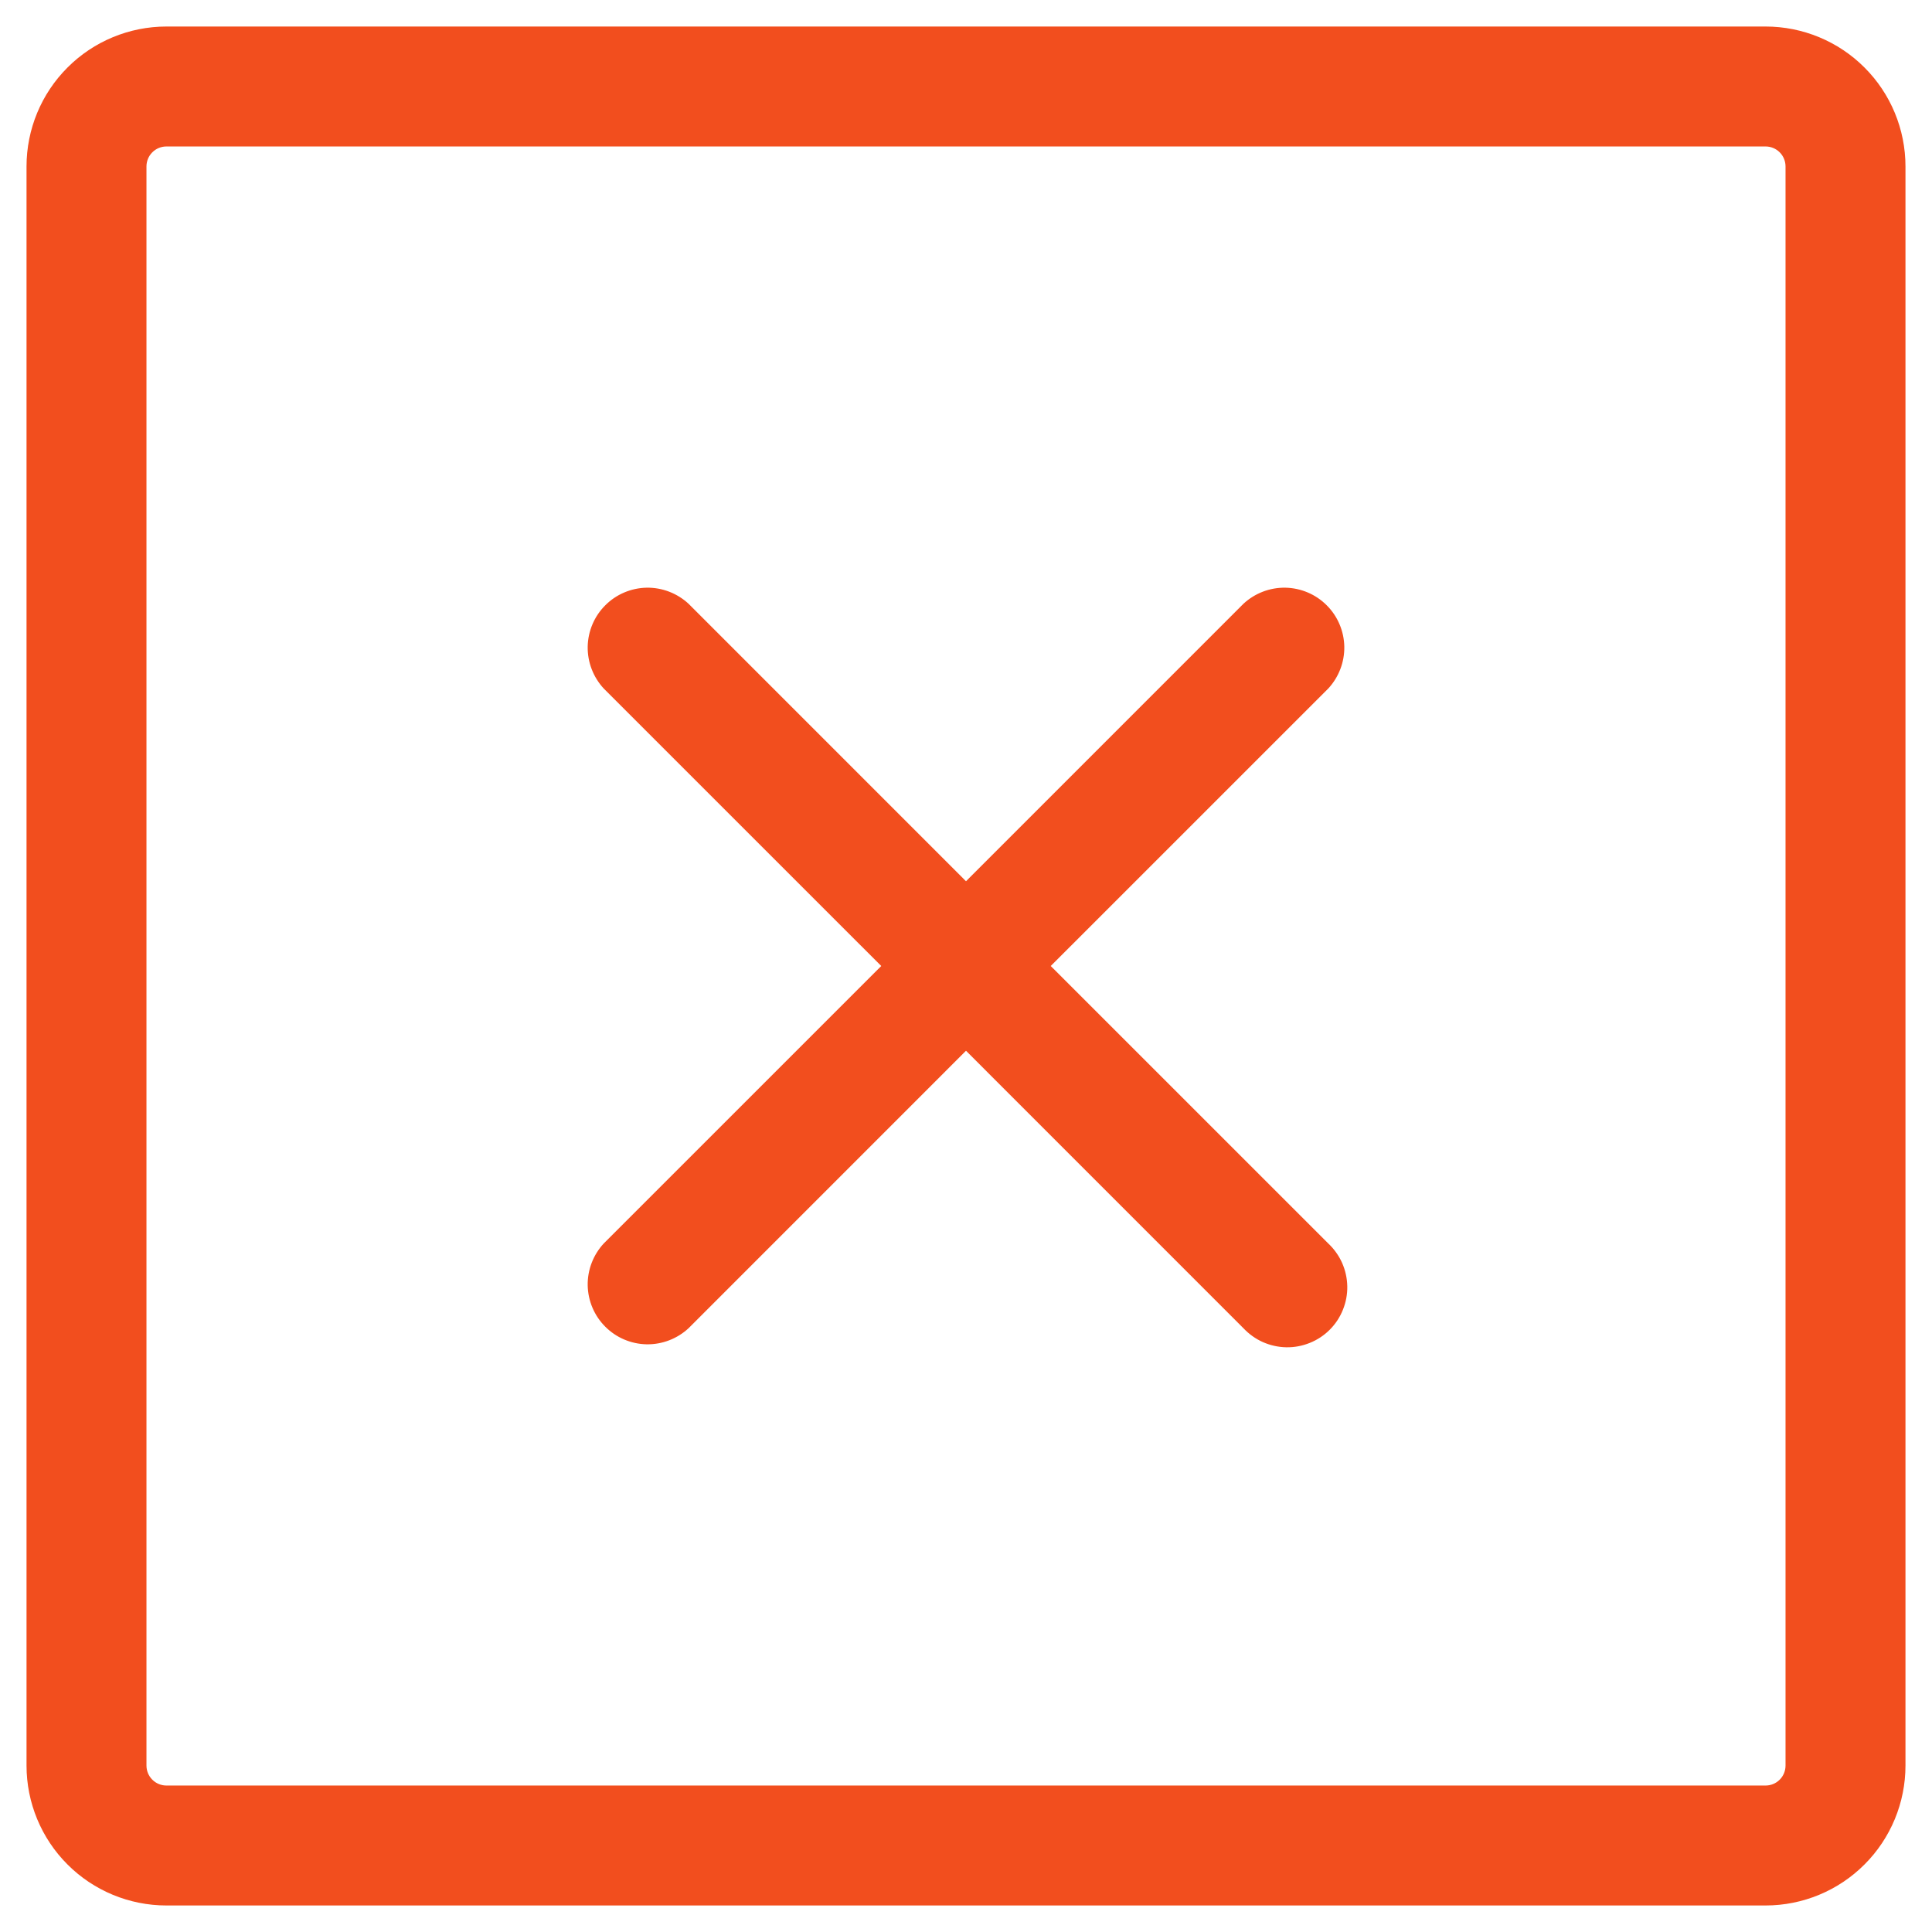 <svg width="35" height="35" viewBox="0 0 37 37" fill="none" xmlns="http://www.w3.org/2000/svg">
<path d="M33.812 0.508H3.188C2.477 0.508 1.795 0.79 1.293 1.293C0.79 1.795 0.508 2.477 0.508 3.188V33.812C0.508 34.523 0.79 35.205 1.293 35.707C1.795 36.21 2.477 36.492 3.188 36.492H33.812C34.523 36.492 35.205 36.21 35.707 35.707C36.21 35.205 36.492 34.523 36.492 33.812V3.188C36.492 2.477 36.21 1.795 35.707 1.293C35.205 0.79 34.523 0.508 33.812 0.508ZM34.195 33.812C34.195 33.914 34.155 34.011 34.083 34.083C34.011 34.155 33.914 34.195 33.812 34.195H3.188C3.086 34.195 2.989 34.155 2.917 34.083C2.845 34.011 2.805 33.914 2.805 33.812V3.188C2.805 3.086 2.845 2.989 2.917 2.917C2.989 2.845 3.086 2.805 3.188 2.805H33.812C33.914 2.805 34.011 2.845 34.083 2.917C34.155 2.989 34.195 3.086 34.195 3.188V33.812ZM25.437 13.187L20.123 18.5L25.437 23.813C25.549 23.919 25.64 24.045 25.703 24.186C25.765 24.327 25.799 24.479 25.802 24.633C25.805 24.788 25.776 24.941 25.718 25.084C25.661 25.227 25.575 25.357 25.466 25.466C25.357 25.575 25.227 25.661 25.084 25.718C24.941 25.776 24.788 25.805 24.633 25.802C24.479 25.799 24.327 25.765 24.186 25.703C24.045 25.64 23.919 25.549 23.813 25.437L18.5 20.123L13.187 25.437C12.969 25.639 12.681 25.75 12.383 25.745C12.086 25.739 11.802 25.619 11.592 25.408C11.381 25.198 11.261 24.914 11.255 24.617C11.25 24.319 11.361 24.031 11.563 23.813L16.877 18.5L11.563 13.187C11.361 12.969 11.25 12.681 11.255 12.383C11.261 12.086 11.381 11.802 11.592 11.592C11.802 11.381 12.086 11.261 12.383 11.255C12.681 11.25 12.969 11.361 13.187 11.563L18.5 16.877L23.813 11.563C24.031 11.361 24.319 11.25 24.617 11.255C24.914 11.261 25.198 11.381 25.408 11.592C25.619 11.802 25.739 12.086 25.745 12.383C25.75 12.681 25.639 12.969 25.437 13.187Z" fill="#F24E1E"/>
</svg>
